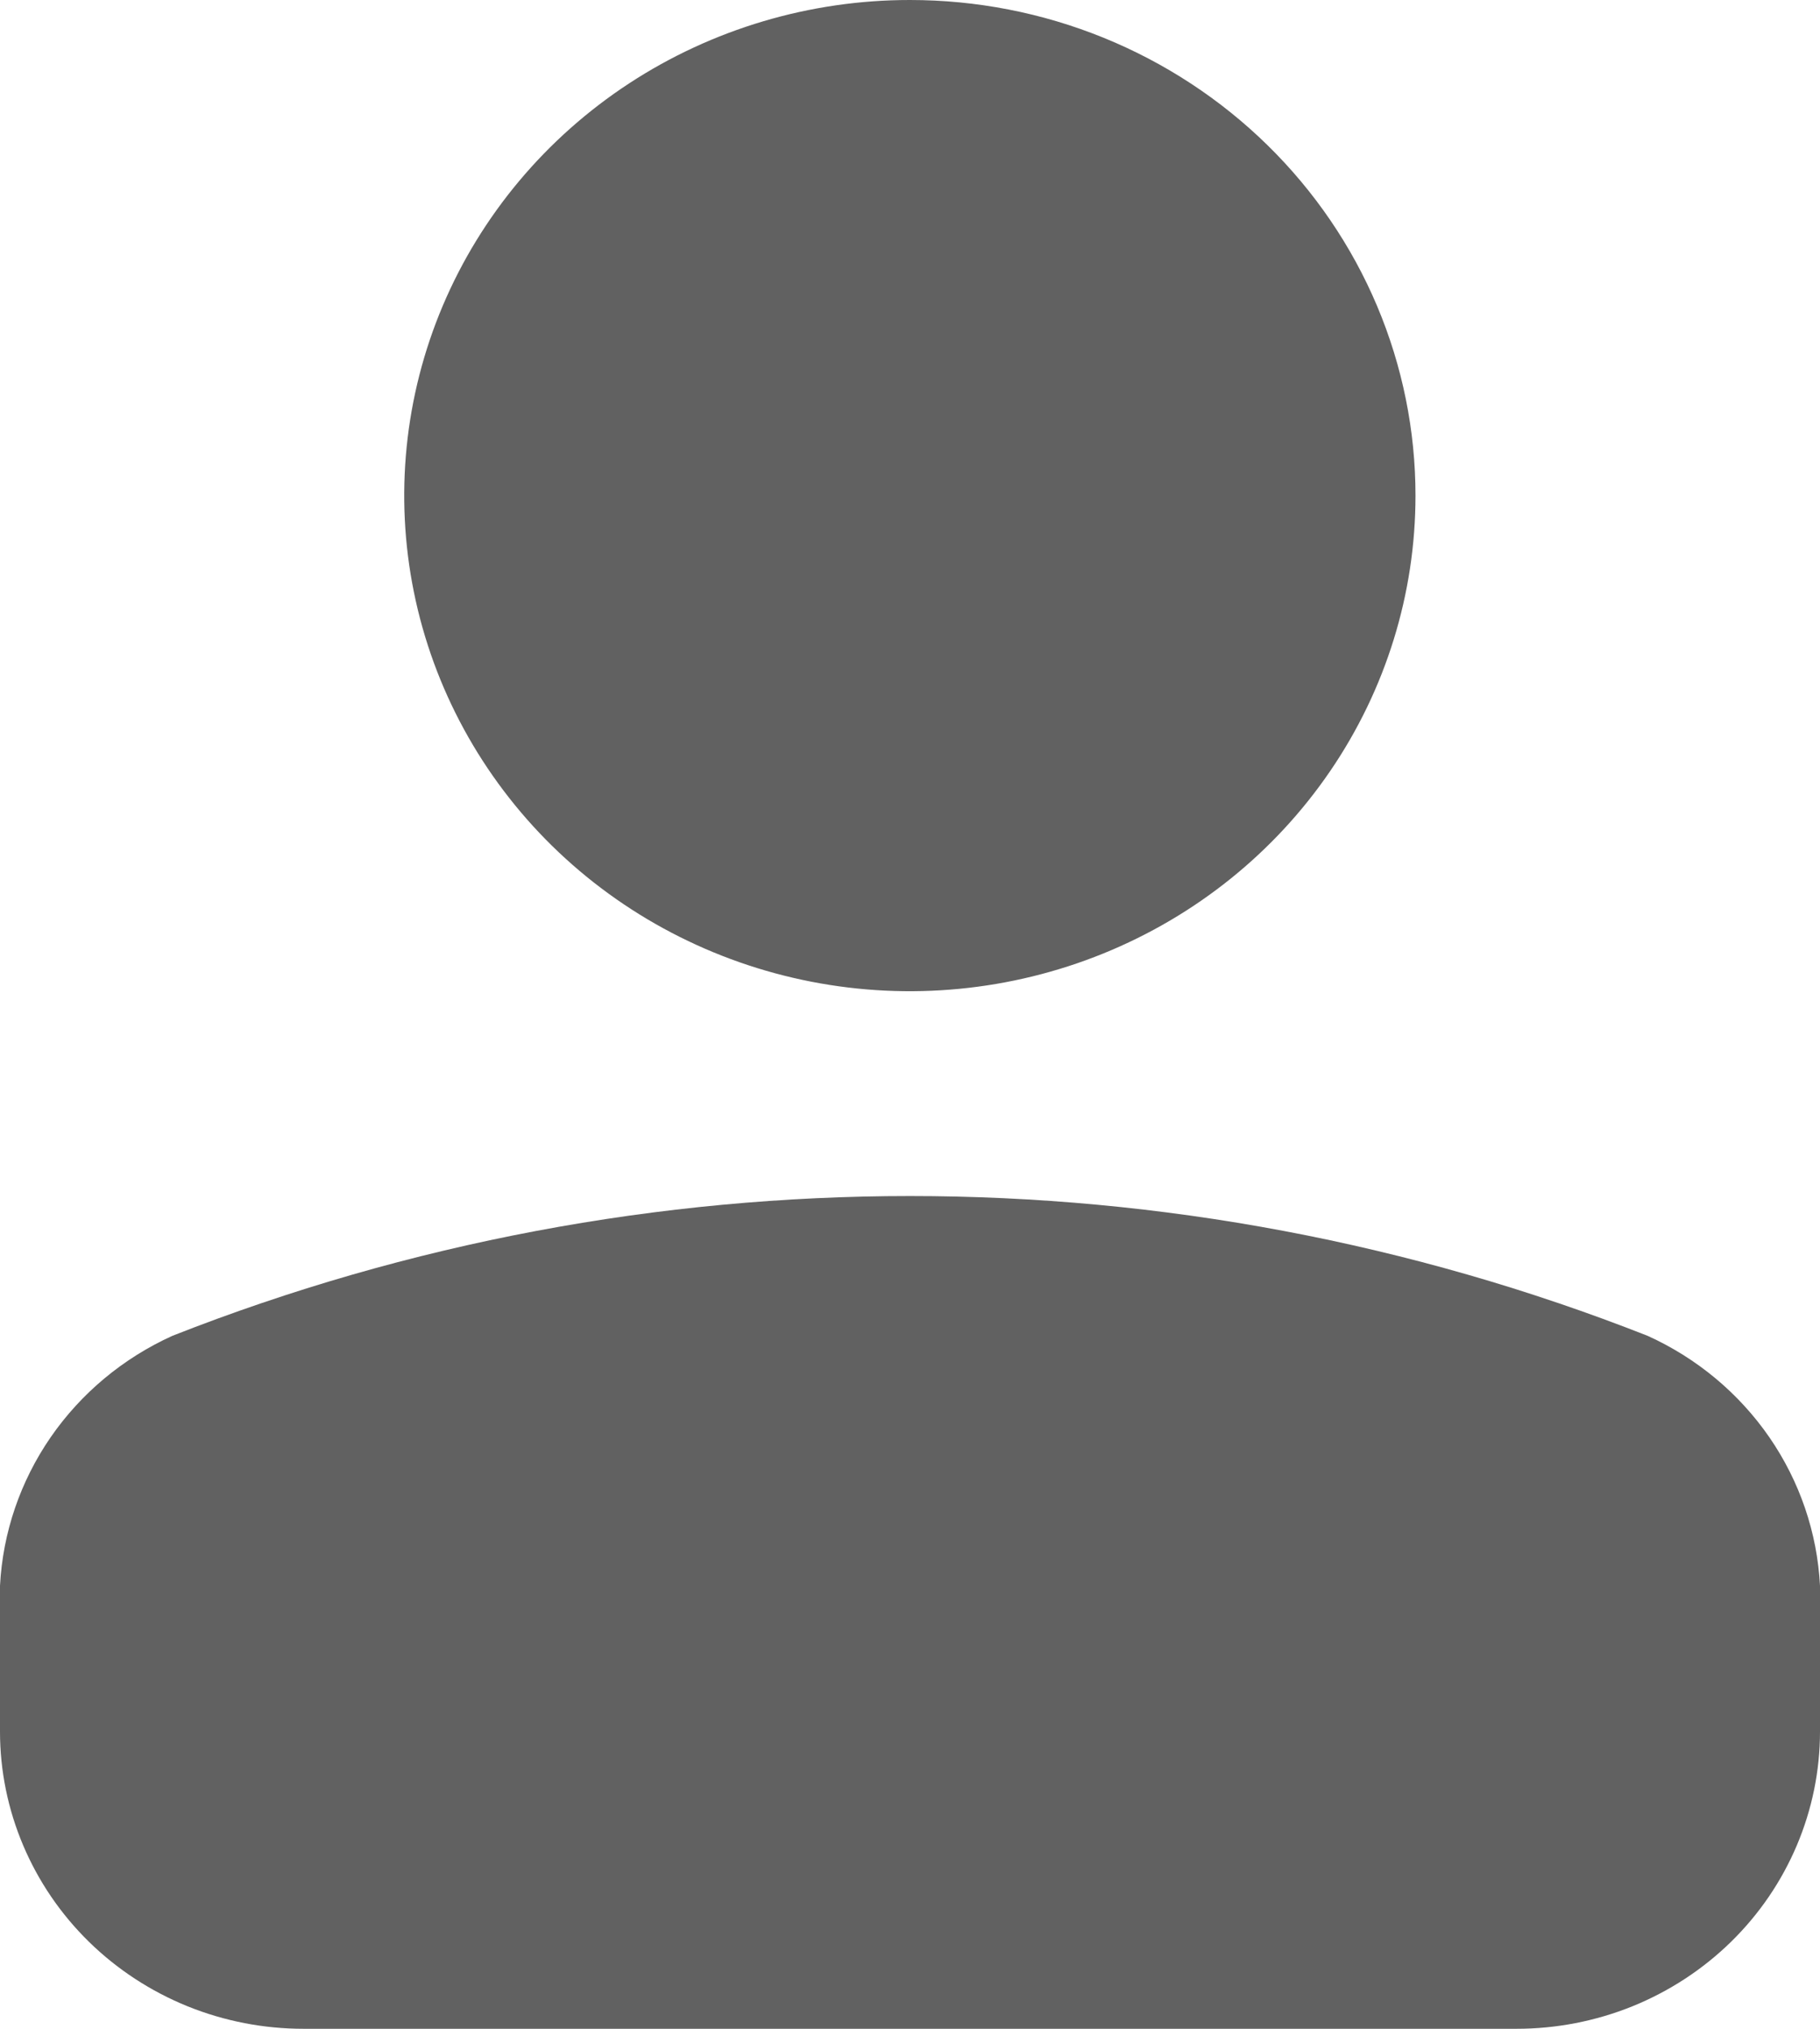 <svg width="35" height="39" viewBox="0 0 35 39" fill="none" xmlns="http://www.w3.org/2000/svg">
<path d="M0 33.286V30.484C0.053 29.463 0.39 28.476 0.974 27.629C1.559 26.782 2.368 26.108 3.315 25.679C12.418 22.096 22.582 22.096 31.685 25.679C32.632 26.108 33.441 26.782 34.026 27.629C34.61 28.476 34.947 29.463 35 30.484V33.286C35 34.038 34.848 34.781 34.554 35.475C34.26 36.169 33.83 36.799 33.287 37.33C32.745 37.86 32.1 38.281 31.392 38.568C30.683 38.854 29.924 39.001 29.157 39H5.843C5.076 39.001 4.317 38.854 3.608 38.568C2.9 38.281 2.255 37.86 1.713 37.33C1.17 36.799 0.74 36.169 0.446 35.475C0.152 34.781 0 34.038 0 33.286ZM17.5 4.07456e-07C15.577 -0.001 13.696 0.558 12.097 1.604C10.498 2.651 9.251 4.139 8.514 5.879C7.778 7.62 7.585 9.536 7.96 11.384C8.335 13.232 9.261 14.93 10.62 16.263C11.98 17.596 13.713 18.503 15.599 18.871C17.485 19.239 19.441 19.05 21.218 18.329C22.995 17.608 24.513 16.387 25.582 14.82C26.651 13.254 27.221 11.412 27.221 9.527C27.221 8.276 26.97 7.037 26.482 5.881C25.994 4.726 25.277 3.675 24.375 2.791C23.472 1.906 22.4 1.204 21.221 0.725C20.041 0.246 18.777 3.53948e-07 17.5 4.07456e-07Z" fill="#616161"/>
</svg>
